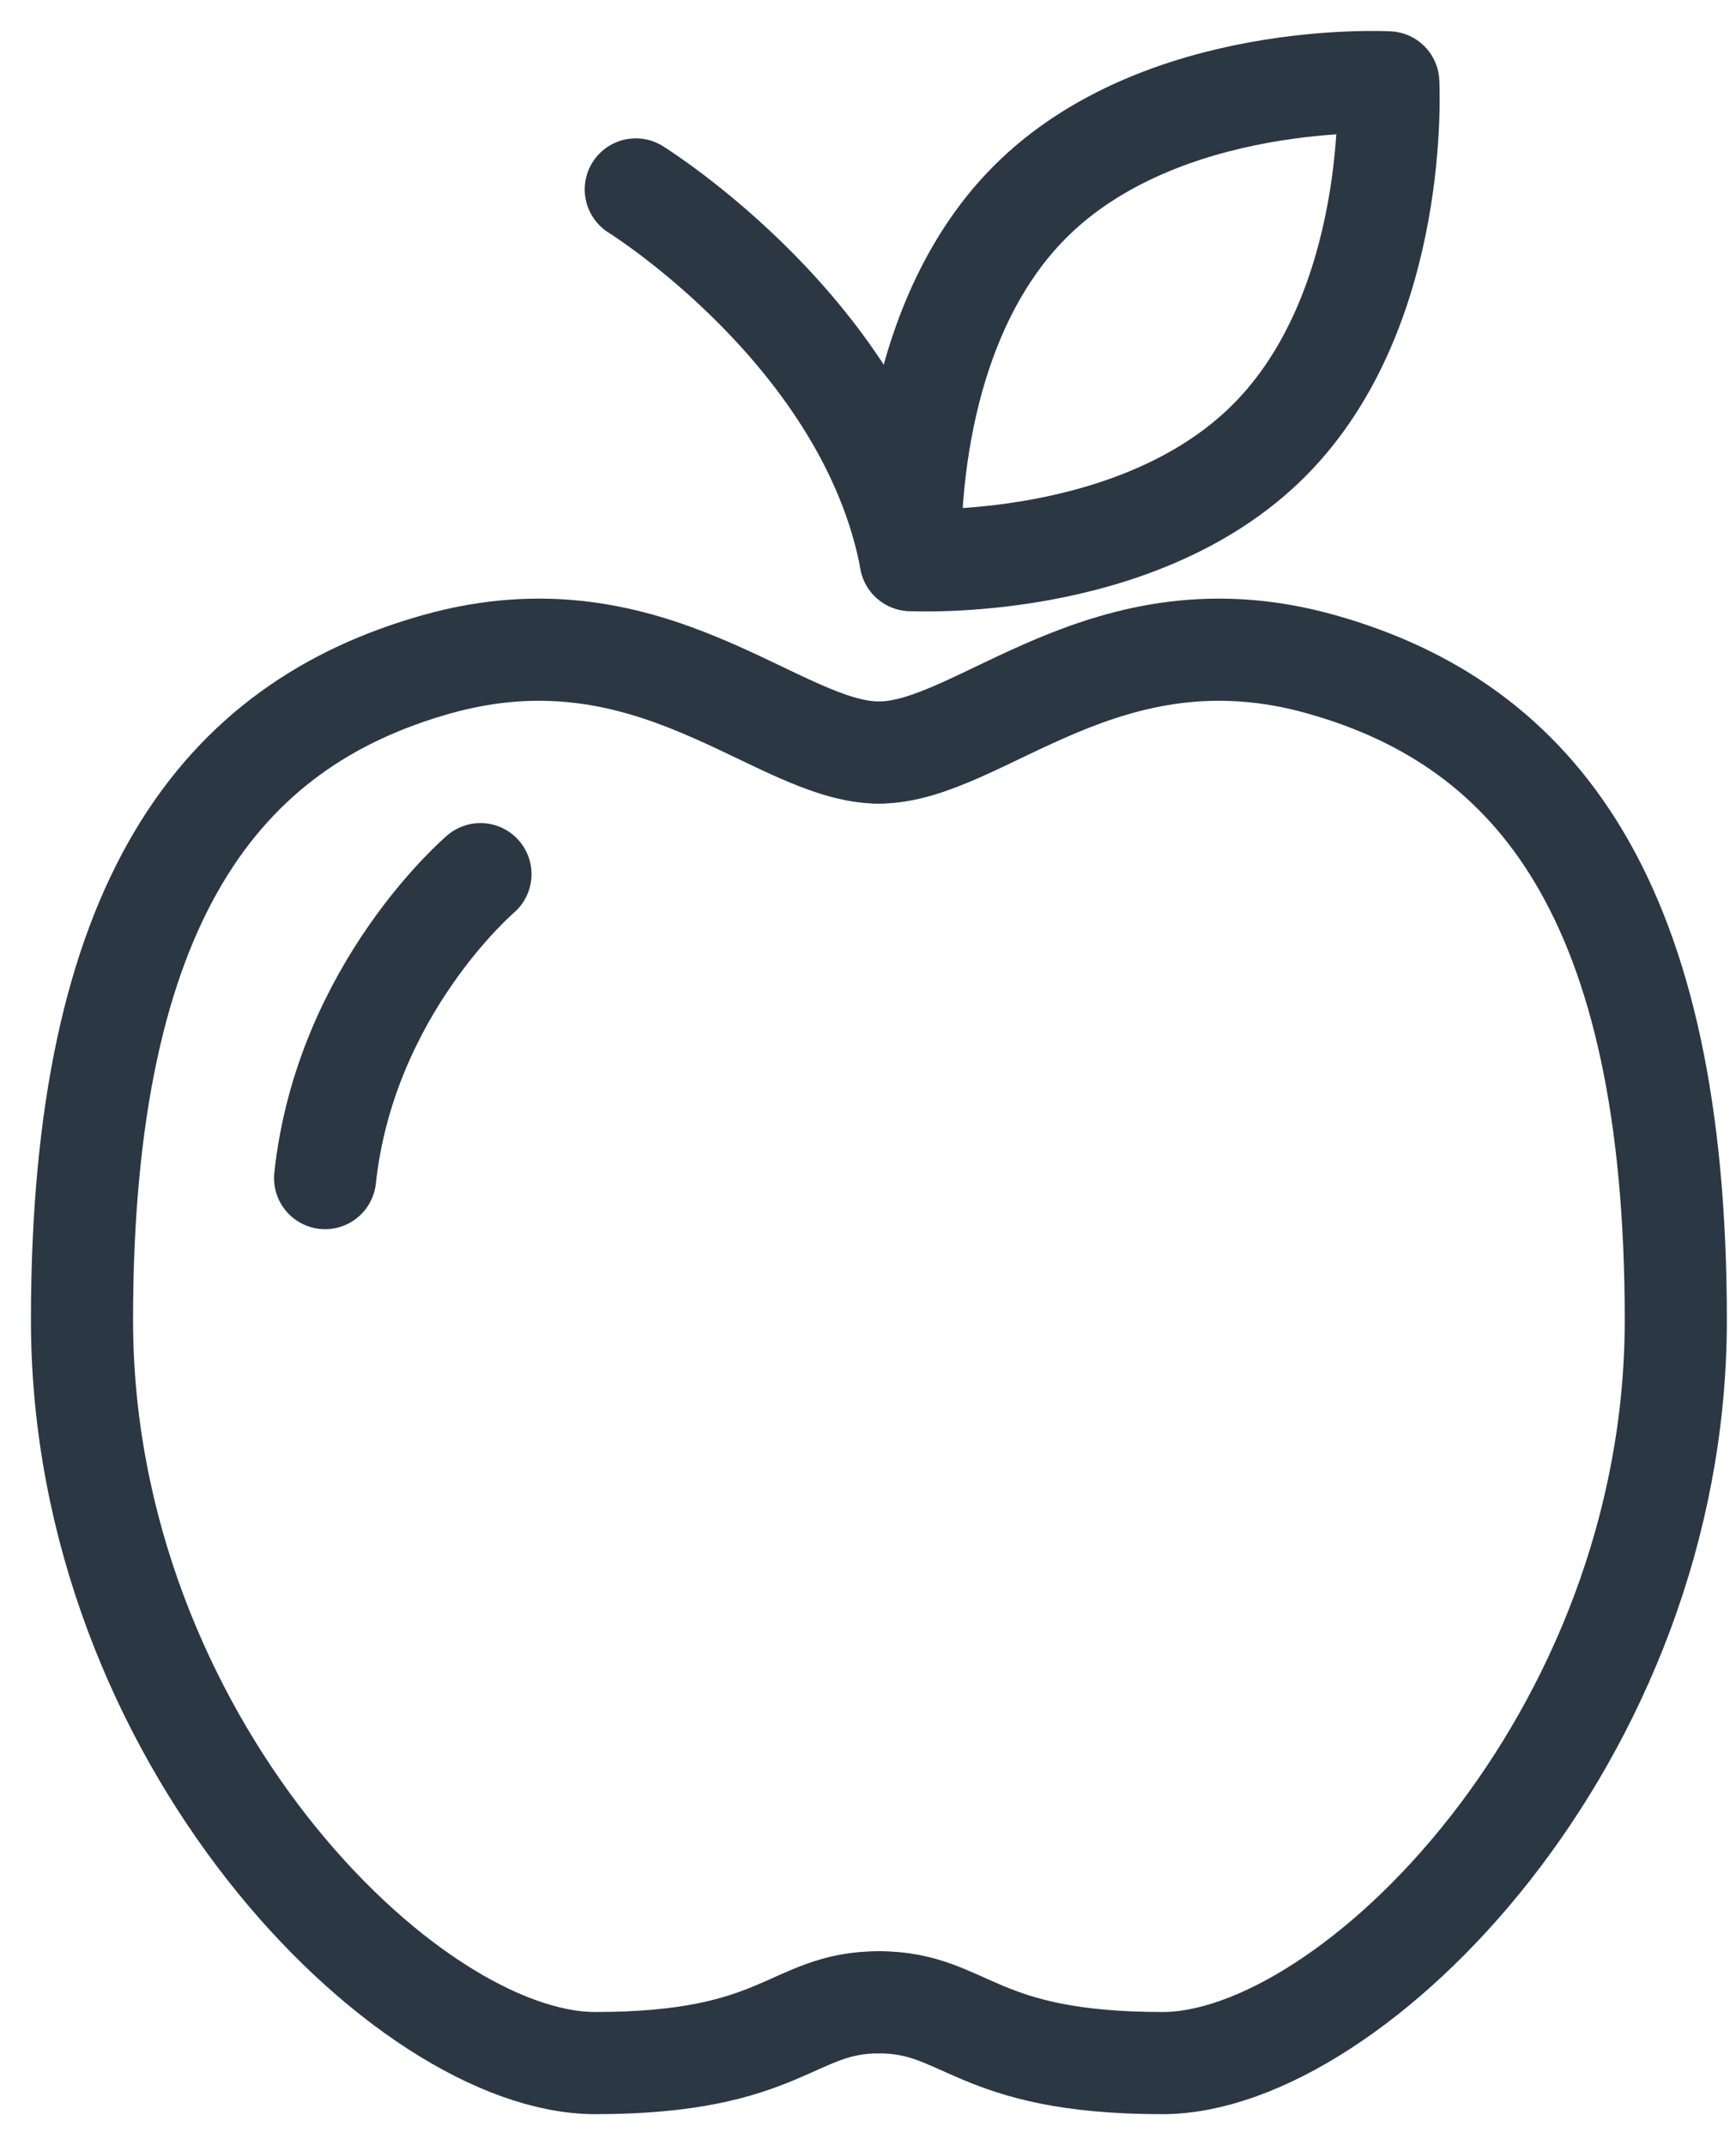 <?xml version="1.0" encoding="UTF-8" standalone="no"?>
<svg width="34px" height="42px" viewBox="0 0 34 42" version="1.1" xmlns="http://www.w3.org/2000/svg" xmlns:xlink="http://www.w3.org/1999/xlink">
    <!-- Generator: Sketch 3.6.1 (26313) - http://www.bohemiancoding.com/sketch -->
    <title>Page 1</title>
    <desc>Created with Sketch.</desc>
    <defs></defs>
    <g id="Page-1" stroke="none" stroke-width="1" fill="none" fill-rule="evenodd" stroke-linecap="round" stroke-linejoin="round">
        <g id="Desktop-HD" transform="translate(-853, -542)" stroke="#2C3744" stroke-width="2">
            <g id="icon-group" transform="translate(735, 495)">
                <g id="Page-1" transform="translate(119, 48)">
                    <path d="M16.214,13.734 C14.229,13.734 11.782,10.815 7.551,12.006 C3.318,13.196 0.606,16.644 0.606,24.844 C0.606,33.046 6.955,39.393 10.658,39.393 C14.361,39.393 14.494,38.203 16.214,38.203" id="Stroke-1"></path>
                    <path d="M16.214,13.734 C18.198,13.734 20.645,10.815 24.877,12.006 C29.109,13.196 31.821,16.644 31.821,24.844 C31.821,33.046 25.472,39.393 21.769,39.393 C18.066,39.393 17.934,38.203 16.214,38.203" id="Stroke-3"></path>
                    <path d="M23.852,7.627 C21.269,10.21 16.837,9.965 16.837,9.965 C16.837,9.965 16.592,5.533 19.176,2.95 C21.759,0.367 26.19,0.612 26.19,0.612 C26.19,0.612 26.435,5.044 23.852,7.627 L23.852,7.627 Z" id="Stroke-5"></path>
                    <path d="M11.452,2.709 C11.452,2.709 16.006,5.534 16.837,9.964" id="Stroke-7"></path>
                    <path d="M8.41,16.115 C8.41,16.115 5.765,18.363 5.367,22.066" id="Stroke-9"></path>
                </g>
            </g>
        </g>
    </g>
</svg>